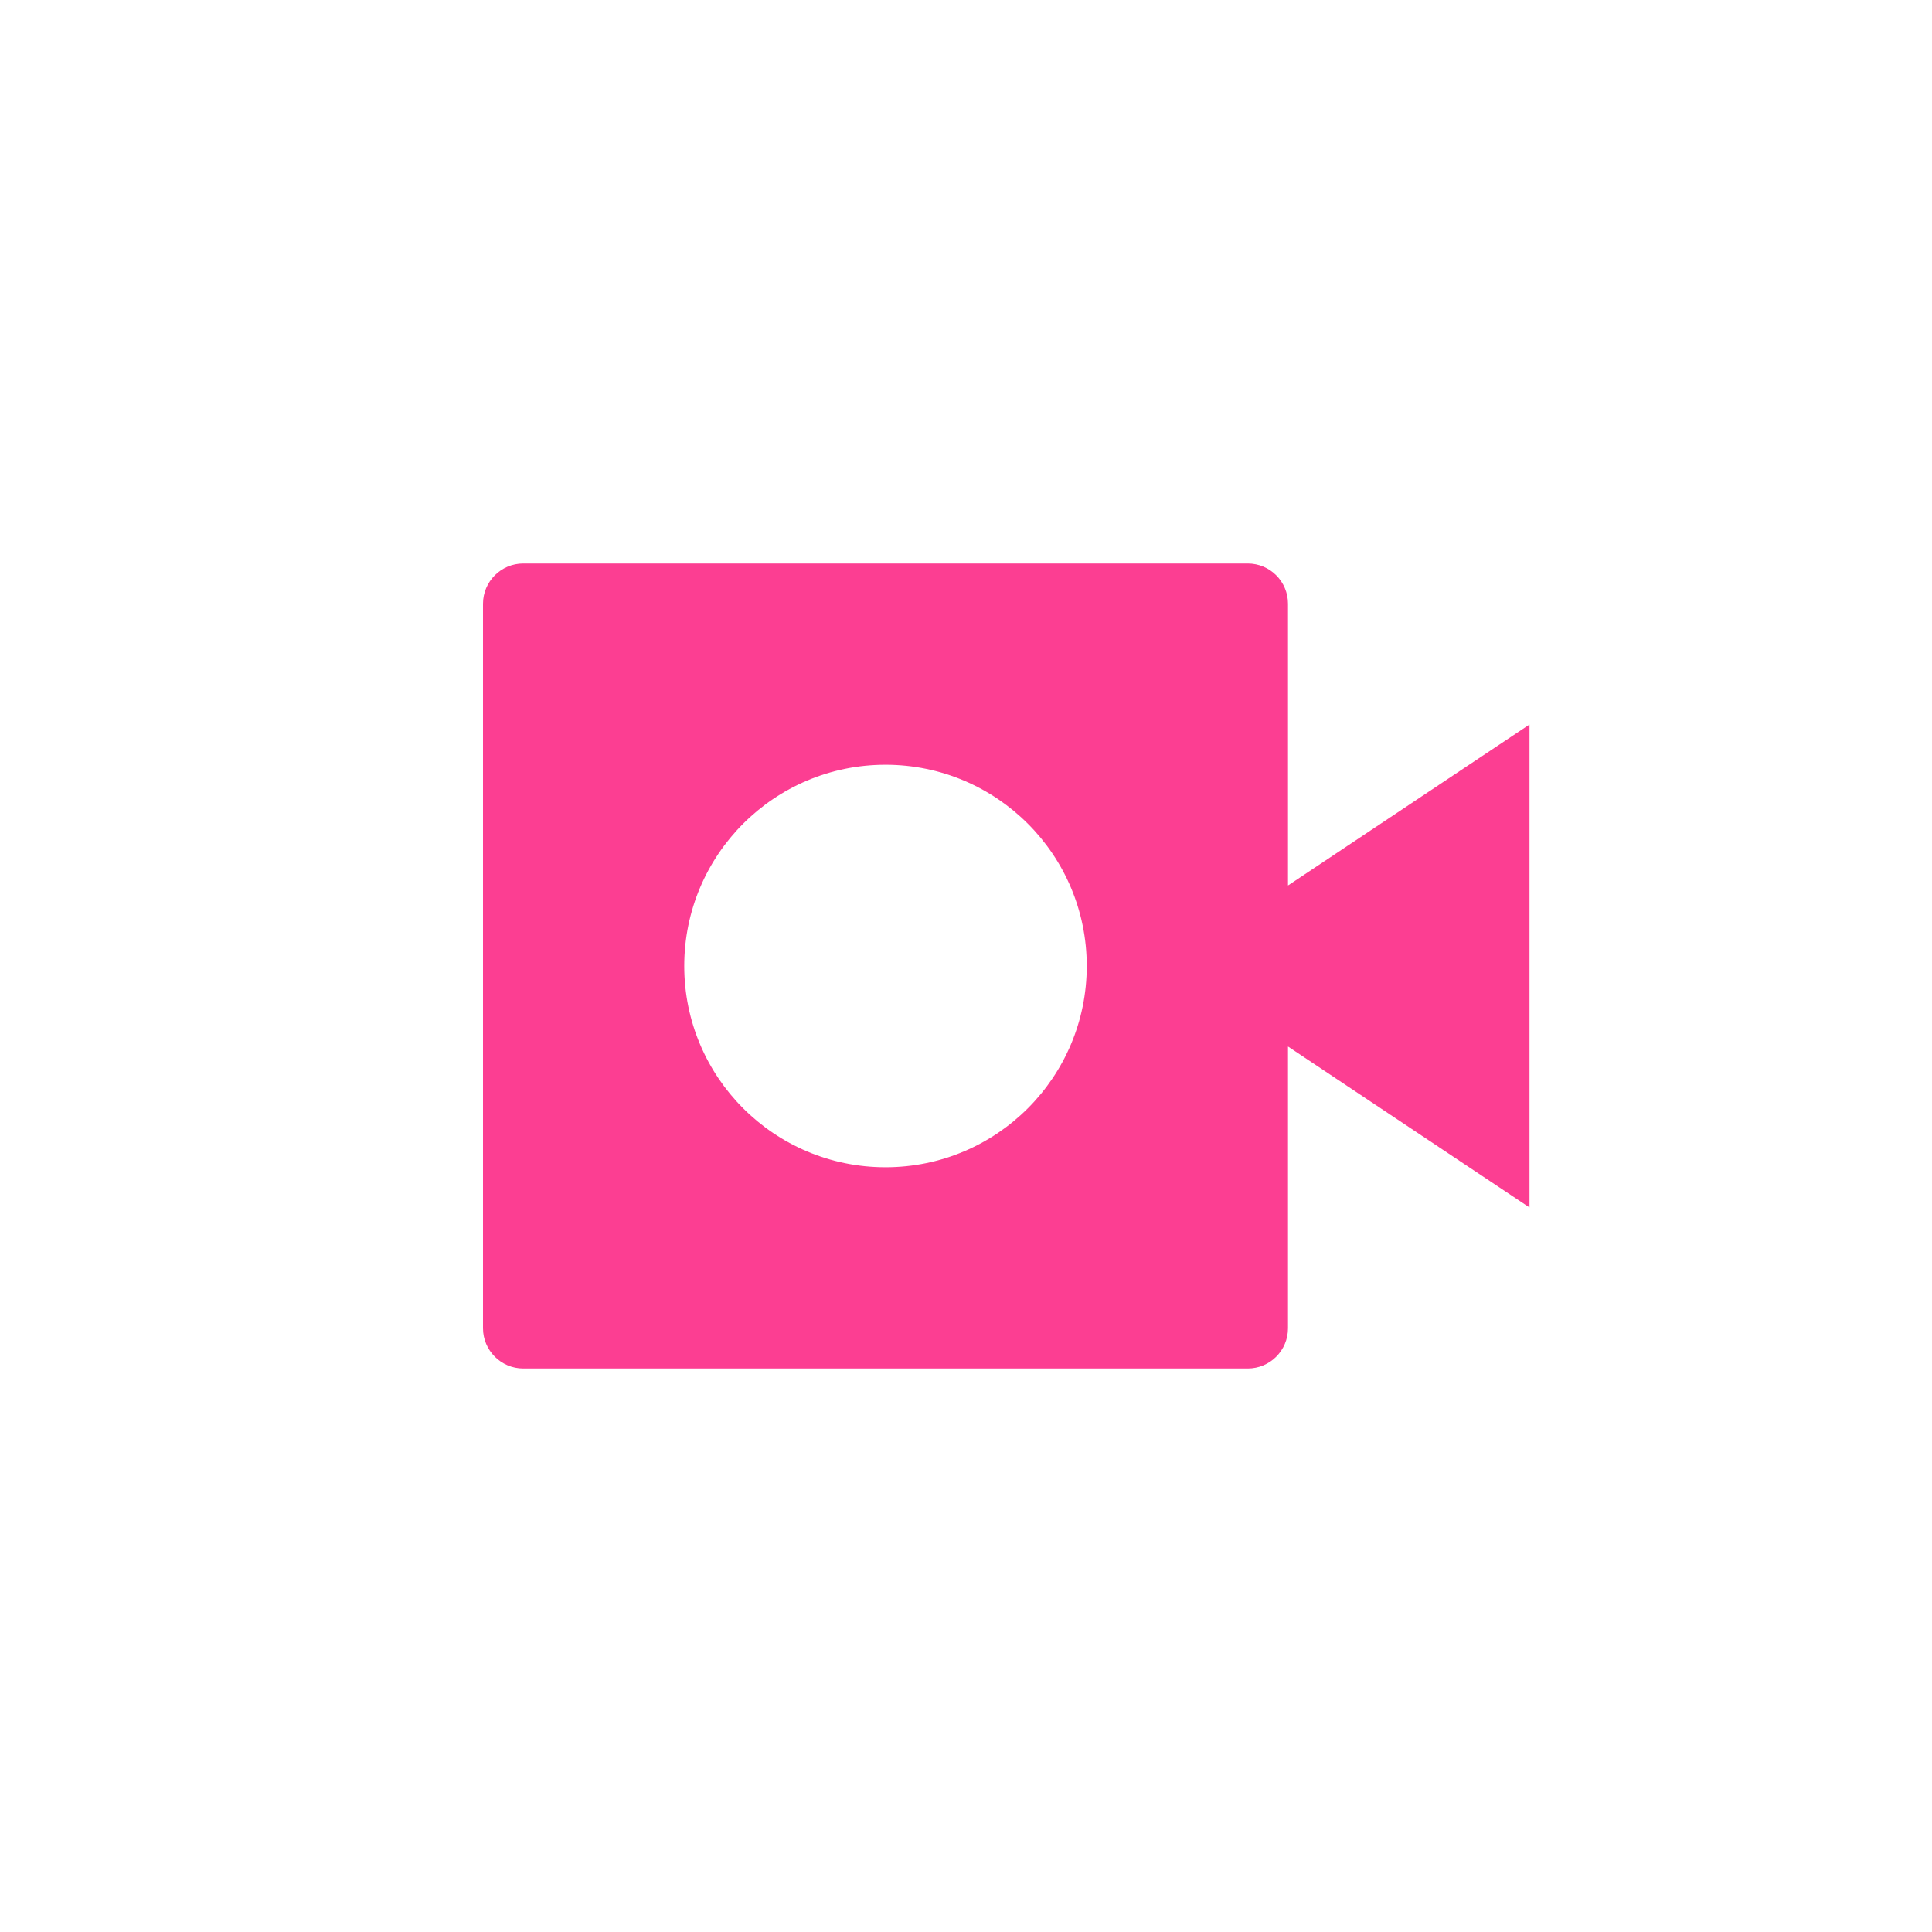 <!-- color: #4b5465 --><svg xmlns="http://www.w3.org/2000/svg" viewBox="0 0 48 48"><g><path d="m 13 14 c -0.551 0 -1 0.449 -1 1 l 0 18 c 0 0.551 0.449 1 1 1 l 18 0 c 0.555 0 1 -0.449 1 -1 l 0 -7 l 6 4 l 0 -12 l -6 4 l 0 -7 c 0 -0.551 -0.445 -1 -1 -1 m -9 5 c 2.762 0 5 2.238 5 5 c 0 2.762 -2.238 5 -5 5 c -2.762 0 -5 -2.238 -5 -5 c 0 -2.762 2.238 -5 5 -5 m 0 0" fill="#fc3e92" stroke="none" fill-rule="nonzero" fill-opacity="1"/></g></svg>